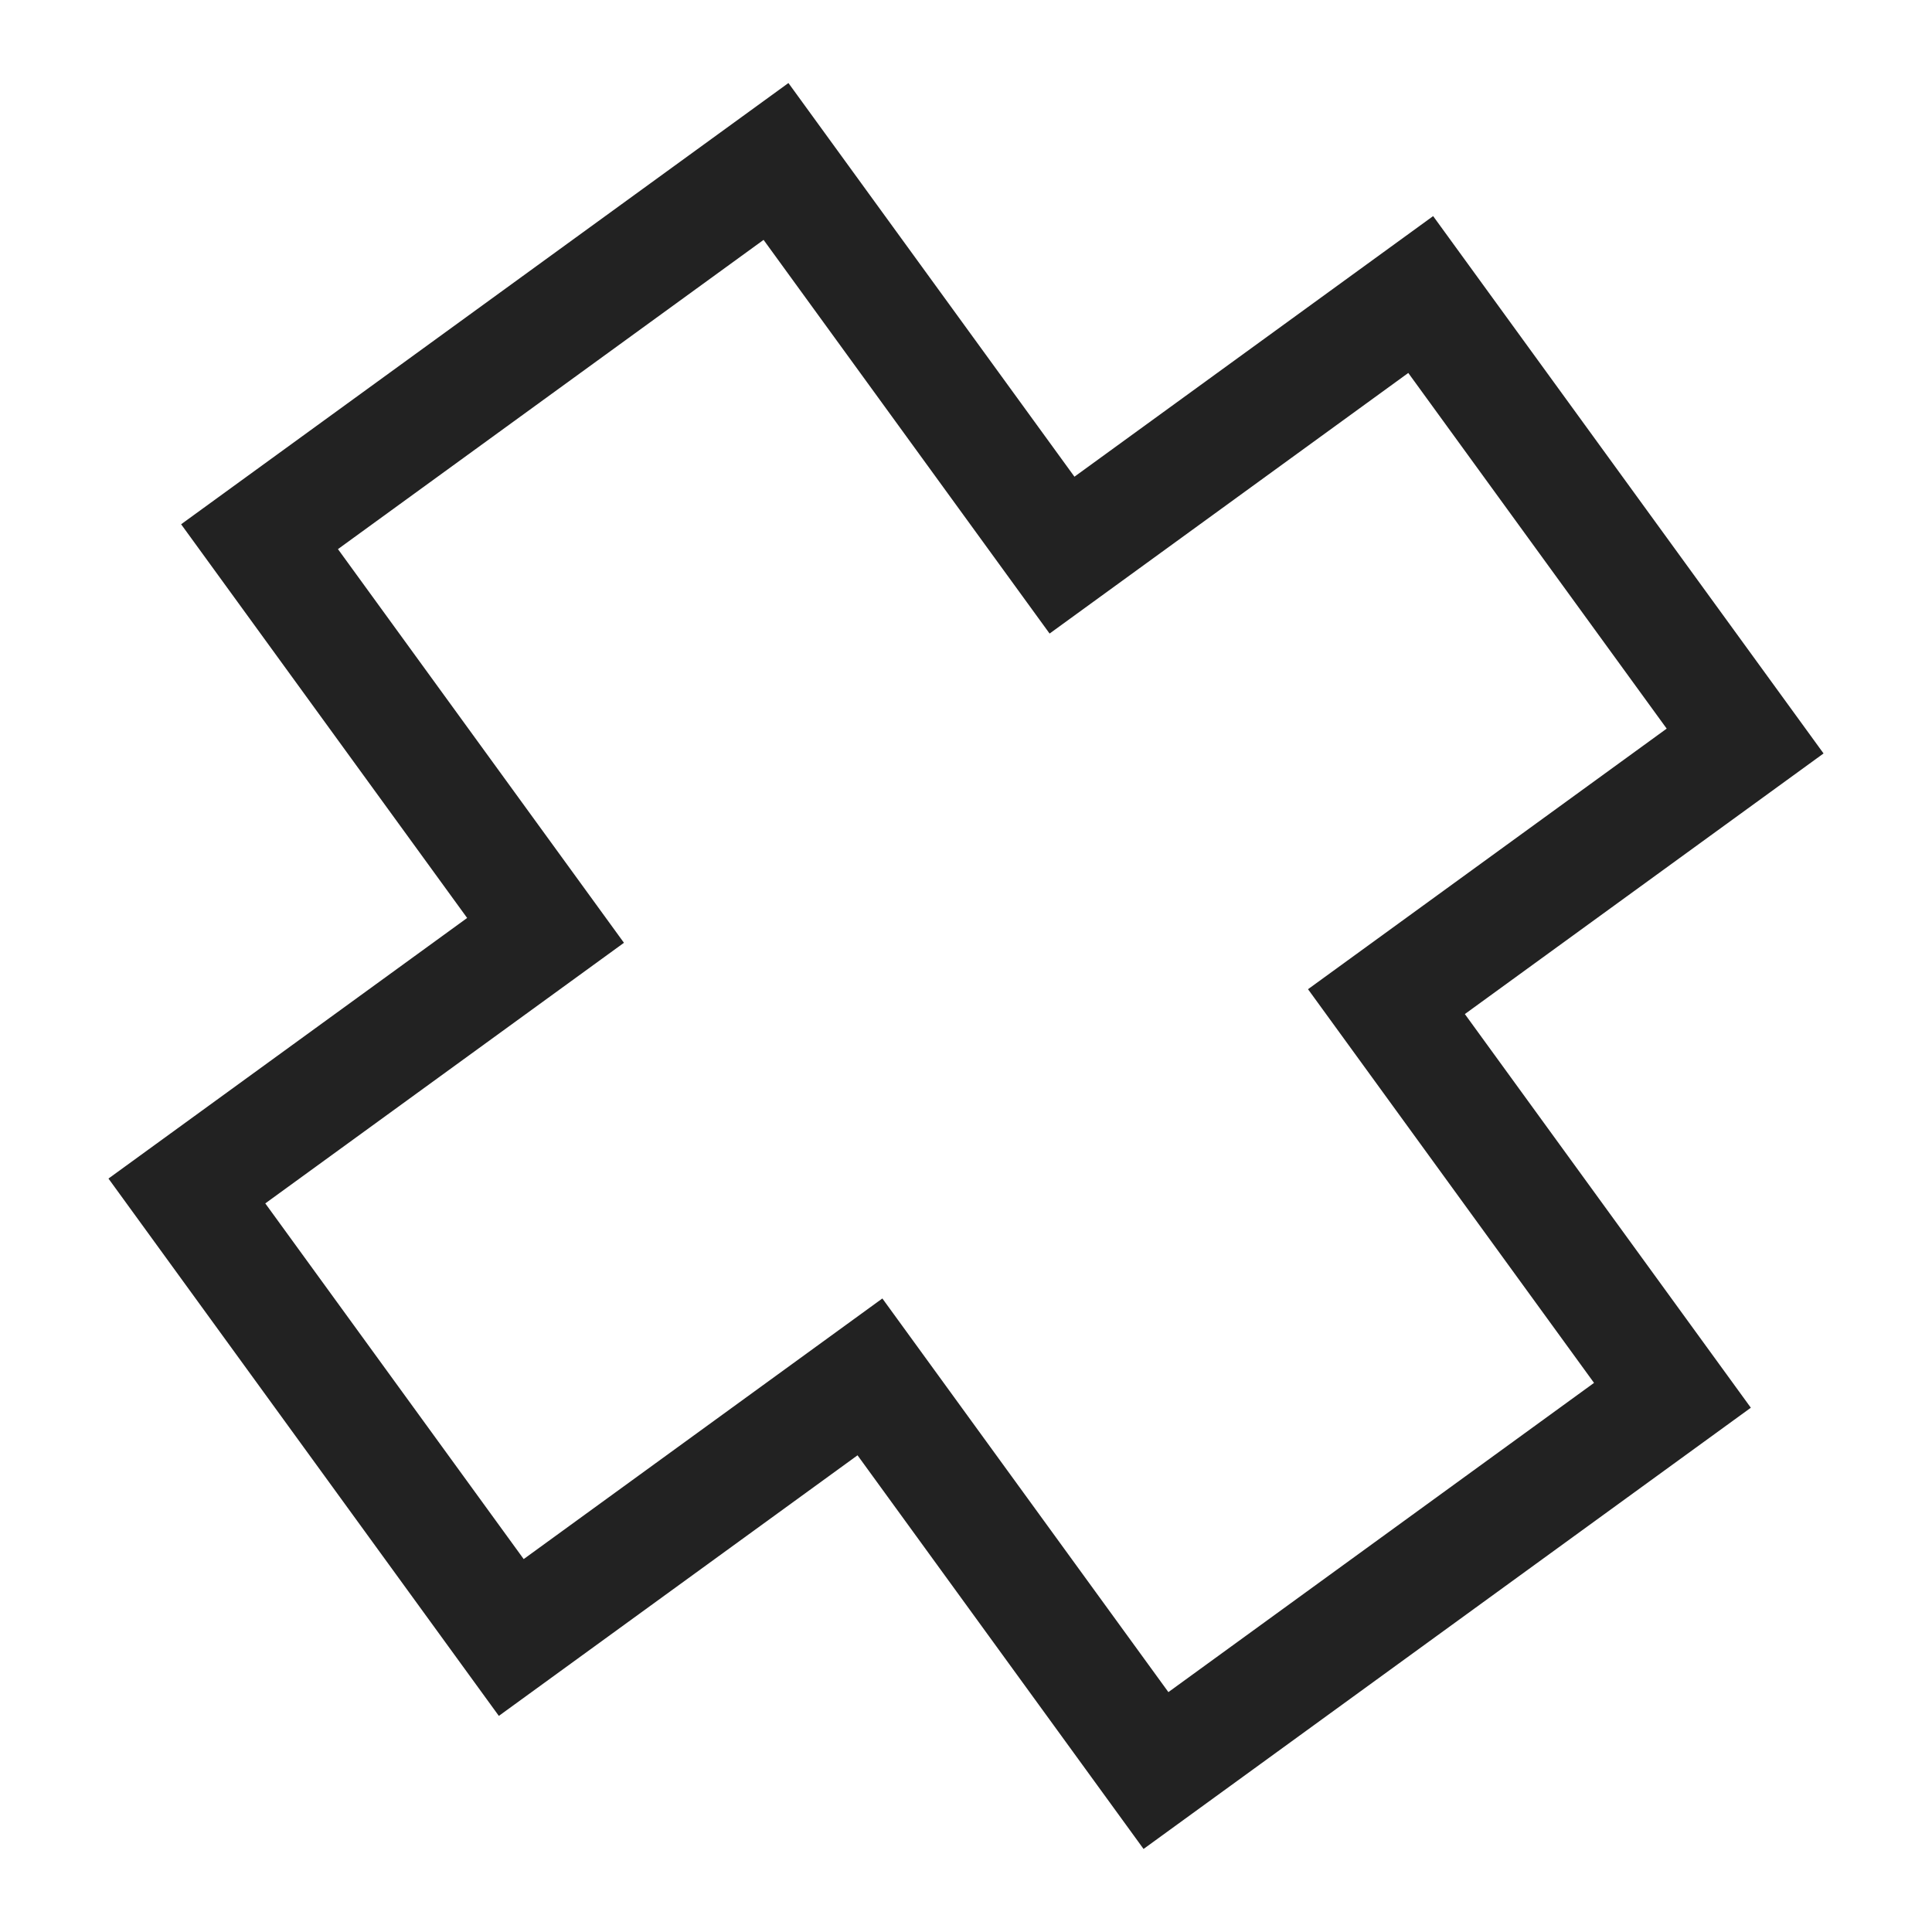 <svg xmlns="http://www.w3.org/2000/svg" width="172.06" height="172.06"><path data-name="合体 1" d="m104.055 150.696 37.906-27.539-25.472-35.06 31.943-23.208-23.013-31.675-31.944 23.209-25.472-35.06-37.905 27.54 25.47 35.06-31.942 23.209 23.013 31.676 31.943-23.21 25.473 35.058m-2.212 13.968L76.37 129.606l-31.944 23.208L9.66 104.96l31.943-23.208L16.13 46.69 70.216 7.394l25.472 35.06 31.944-23.209 34.77 47.856-31.945 23.21 25.469 35.058Z" fill="#222"/></svg>